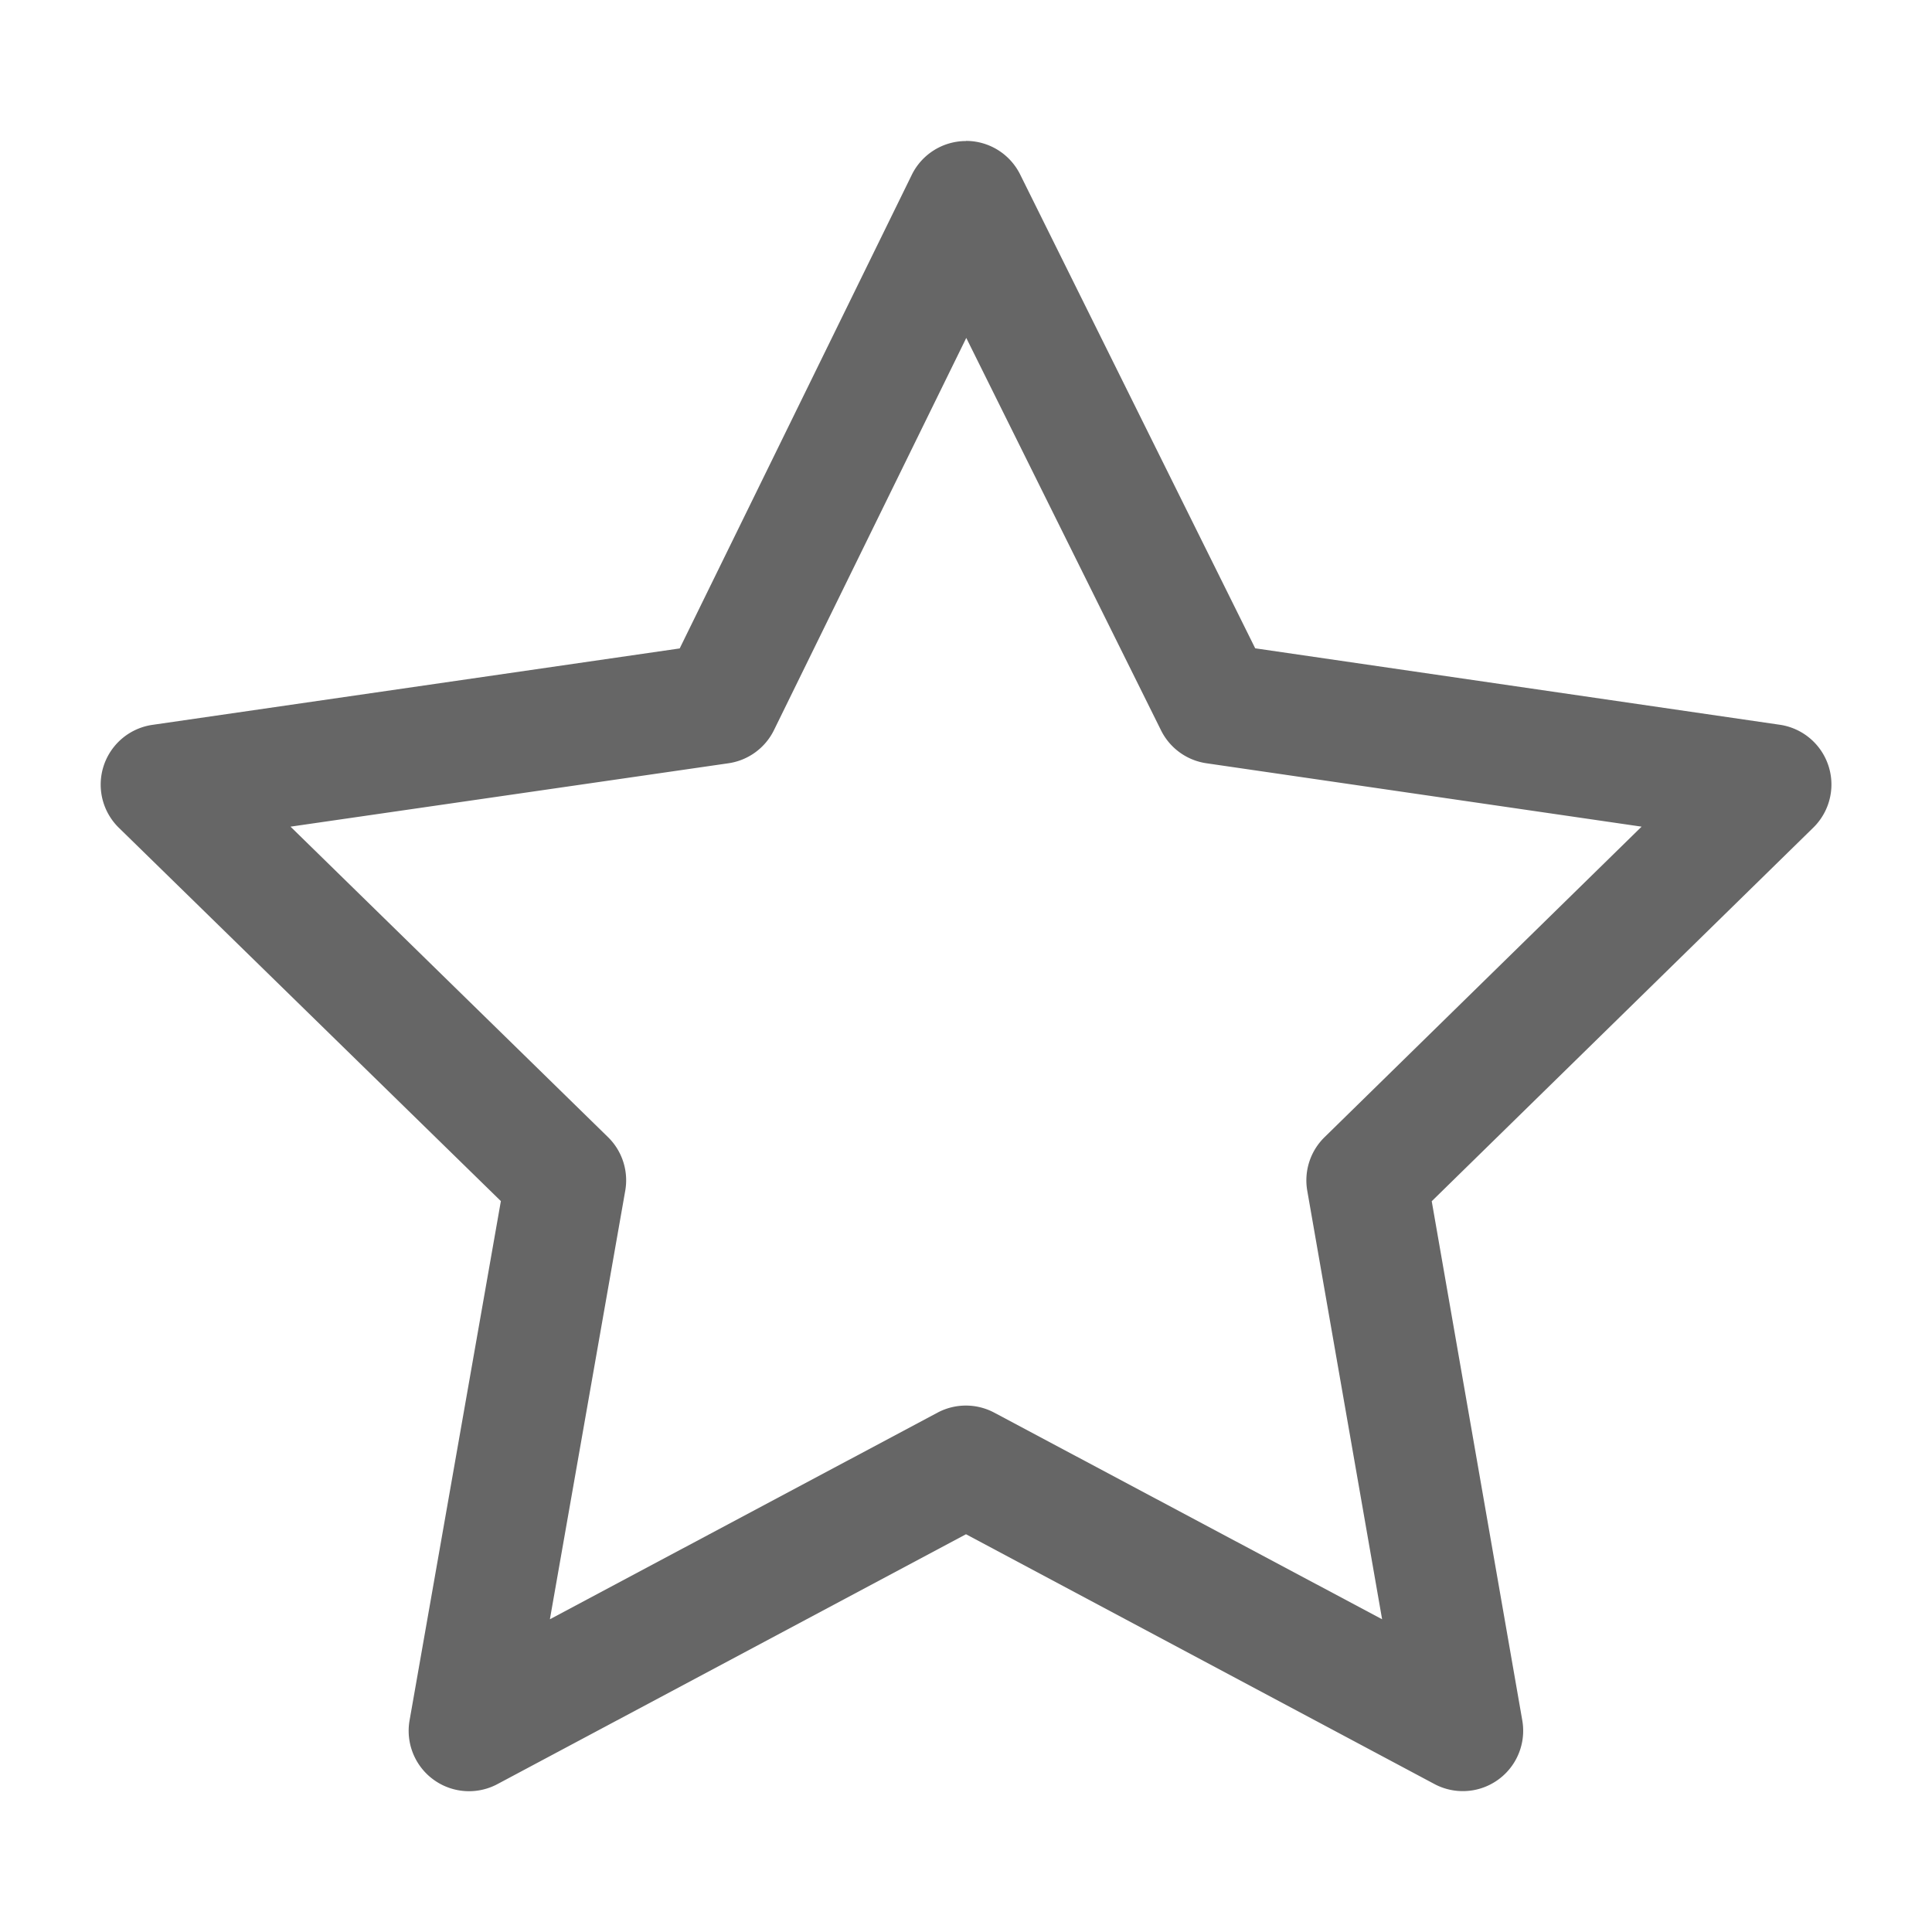 <svg xmlns="http://www.w3.org/2000/svg" fill="none" viewBox="0 0 16 16"><path fill="#666" d="M7.999 1.167a.5.5 0 0 1 .449.277l1.947 3.925 4.344.633a.5.5 0 0 1 .278.852l-3.16 3.094.75 4.3a.5.5 0 0 1-.727.527L8 12.706l-3.88 2.069a.5.5 0 0 1-.728-.528l.756-4.3L.984 6.855a.5.5 0 0 1 .278-.852l4.367-.633 1.922-3.922a.5.5 0 0 1 .448-.28Zm.004 1.63L6.41 6.046a.5.5 0 0 1-.377.275l-3.627.525 2.629 2.571a.5.5 0 0 1 .143.444l-.624 3.549 3.21-1.711a.5.5 0 0 1 .47 0l3.212 1.711-.62-3.55a.5.5 0 0 1 .143-.442l2.626-2.572-3.604-.525a.5.5 0 0 1-.376-.273l-1.613-3.25Z" data-follow-fill="#666"/></svg>
